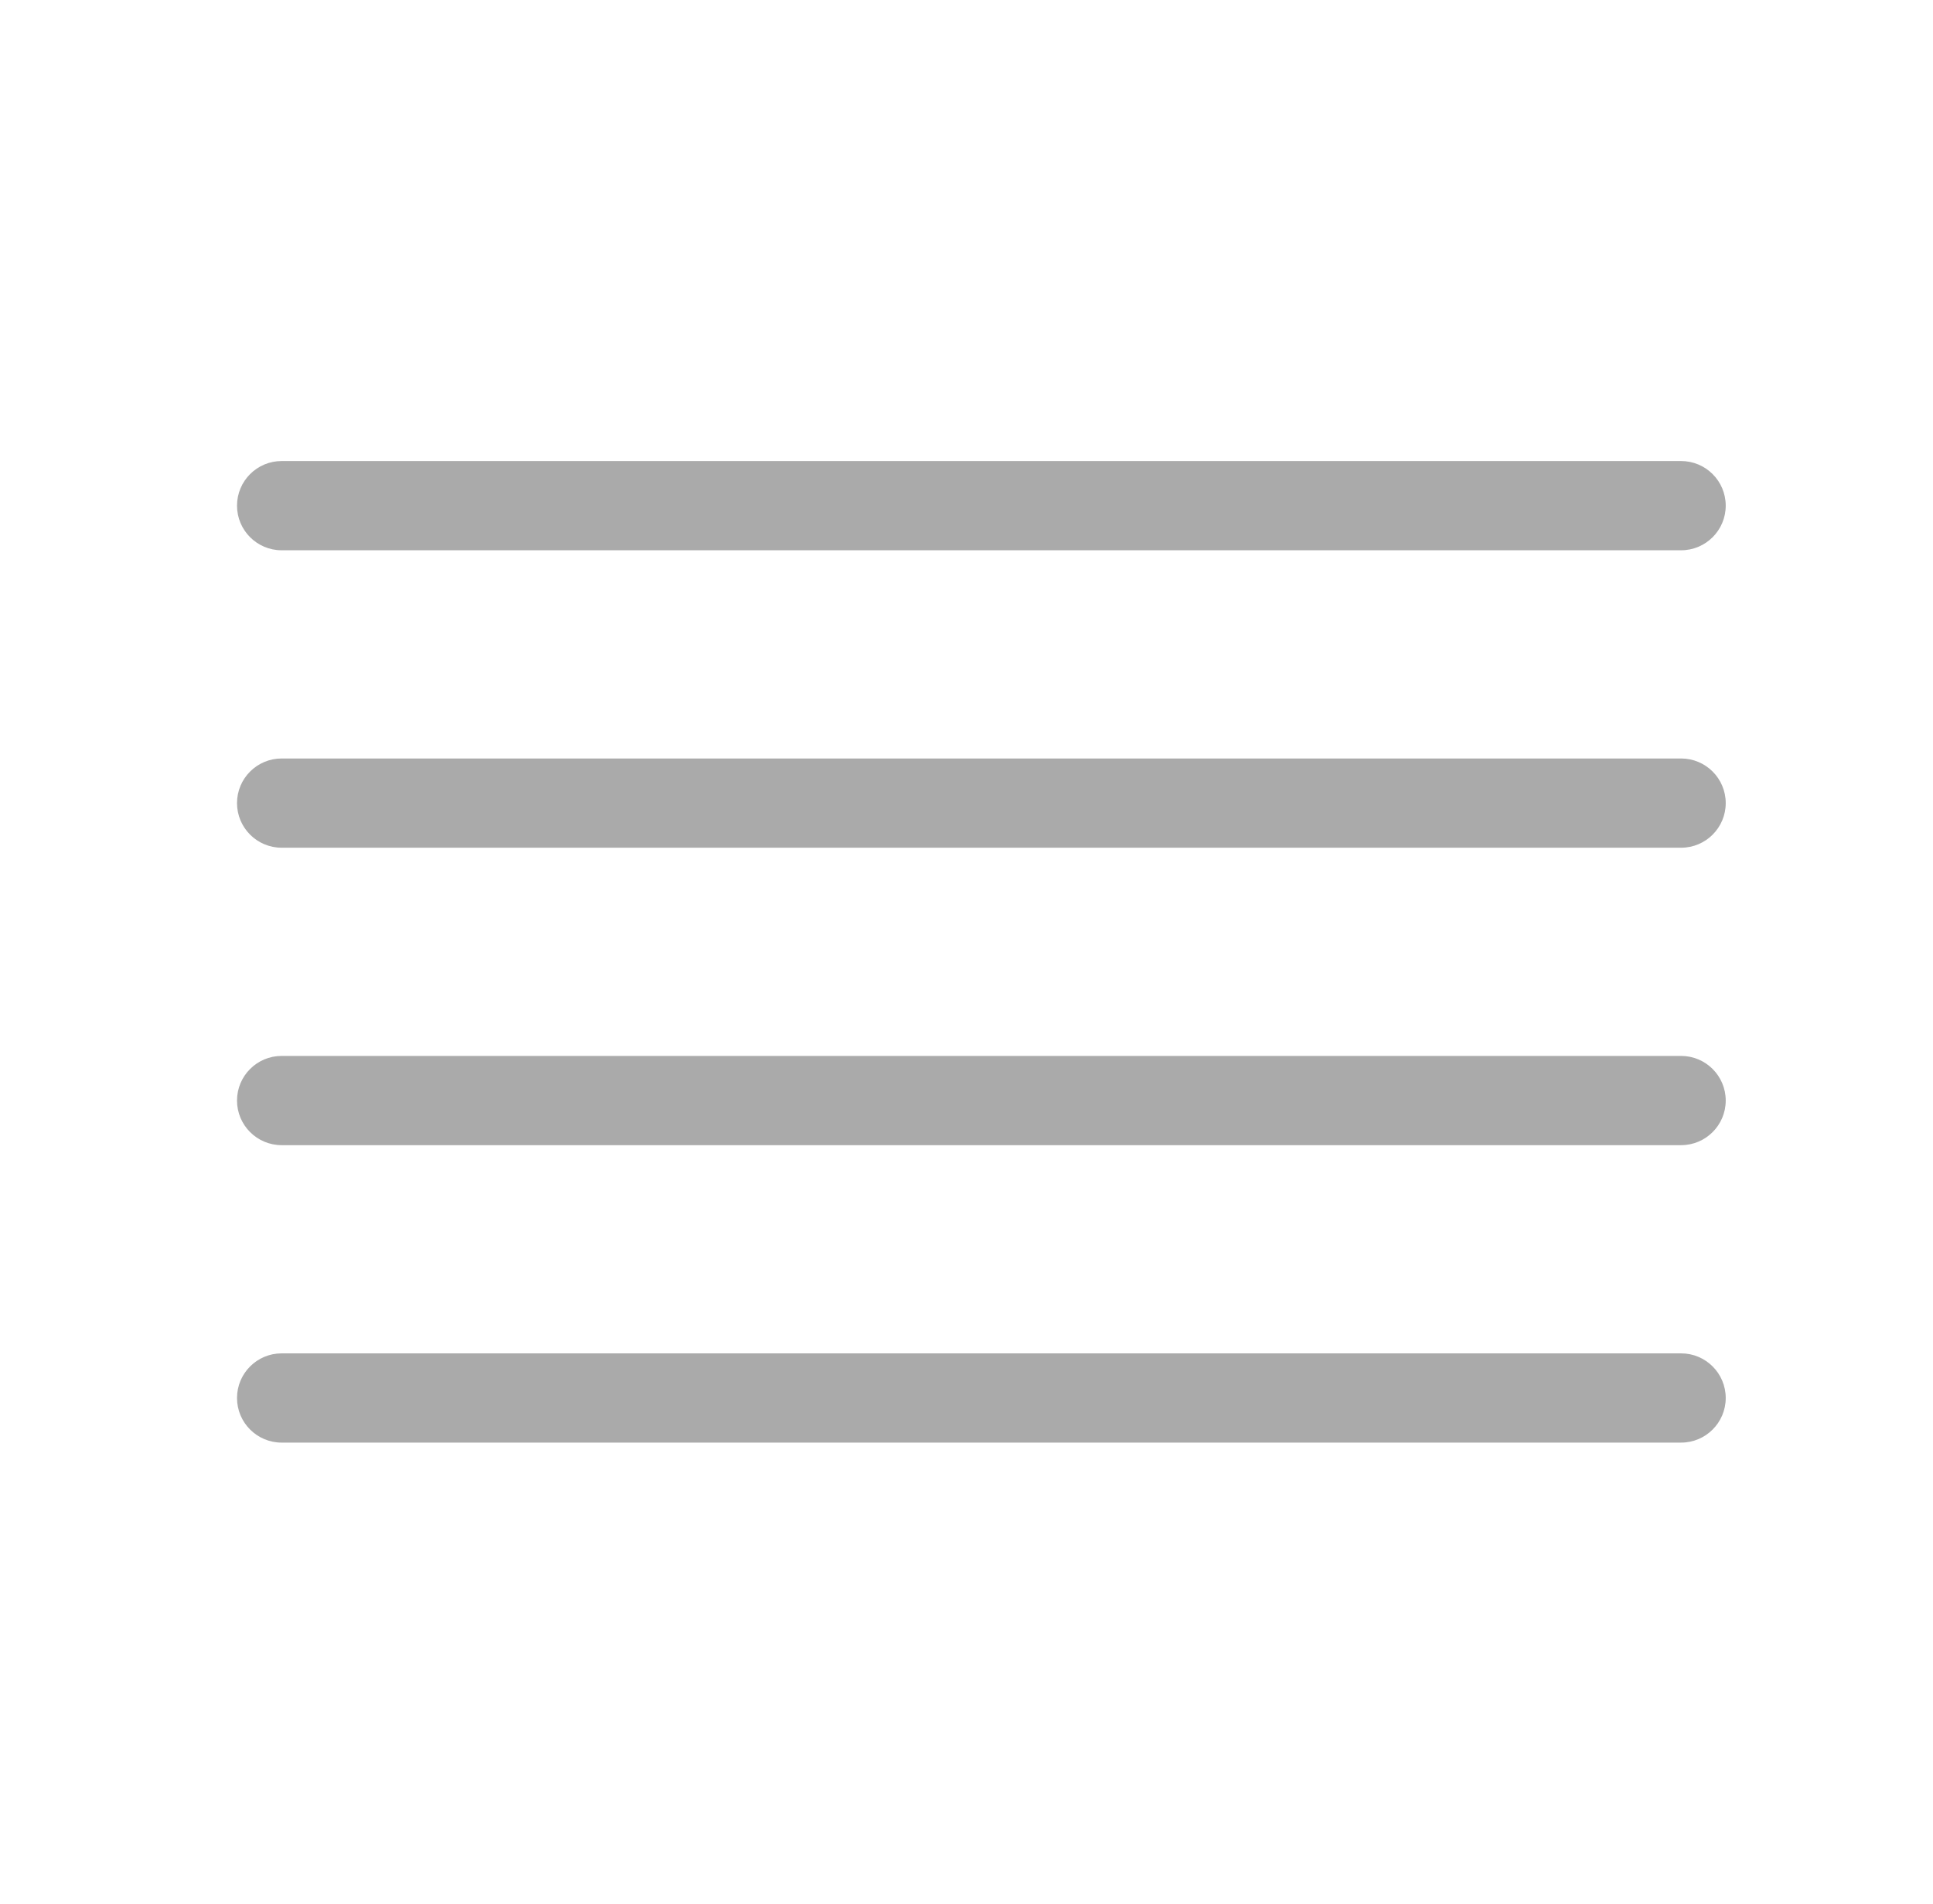 <?xml version="1.0" encoding="UTF-8"?>
<svg width="65px" height="64px" viewBox="0 0 65 64" version="1.1" xmlns="http://www.w3.org/2000/svg" xmlns:xlink="http://www.w3.org/1999/xlink">
    <!-- Generator: Sketch 64 (93537) - https://sketch.com -->
    <title>512-重度霾-Heavy haze</title>
    <desc>Created with Sketch.</desc>
    <g id="512-重度霾-Heavy-haze" stroke="none" stroke-width="1" fill="none" fill-rule="evenodd" transform="translate(1, 0)" opacity="0.9">
        <g transform="translate(6, 15)" fill="#A1A1A1" fill-rule="nonzero" id="编组">
            <g transform="translate(0, 20)">
                <path d="M49.53,3.5 L2.47,3.5 C1.642,3.5 0.97,2.828 0.97,2 C0.97,1.172 1.642,0.5 2.47,0.5 L49.53,0.5 C50.358,0.5 51.03,1.172 51.03,2 C51.03,2.828 50.358,3.5 49.53,3.5 Z" id="路径"></path>
            </g>
            <g transform="translate(0, 10)">
                <path d="M49.53,3.5 L2.47,3.5 C1.642,3.5 0.97,2.828 0.97,2 C0.97,1.172 1.642,0.5 2.47,0.5 L49.53,0.5 C50.358,0.5 51.03,1.172 51.03,2 C51.03,2.828 50.358,3.5 49.53,3.5 Z" id="路径"></path>
            </g>
            <g transform="translate(0, 30)">
                <path d="M49.53,3.5 L2.47,3.5 C1.642,3.5 0.97,2.828 0.97,2 C0.97,1.172 1.642,0.5 2.47,0.5 L49.53,0.5 C50.358,0.5 51.03,1.172 51.03,2 C51.03,2.828 50.358,3.5 49.53,3.5 L49.53,3.5 Z" id="路径"></path>
            </g>
            <g>
                <path d="M49.53,3.5 L2.47,3.5 C1.642,3.5 0.97,2.828 0.97,2 C0.97,1.172 1.642,0.5 2.47,0.5 L49.53,0.5 C50.358,0.5 51.03,1.172 51.03,2 C51.03,2.828 50.358,3.5 49.53,3.5 L49.53,3.5 Z" id="路径"></path>
            </g>
        </g>
    </g>
</svg>